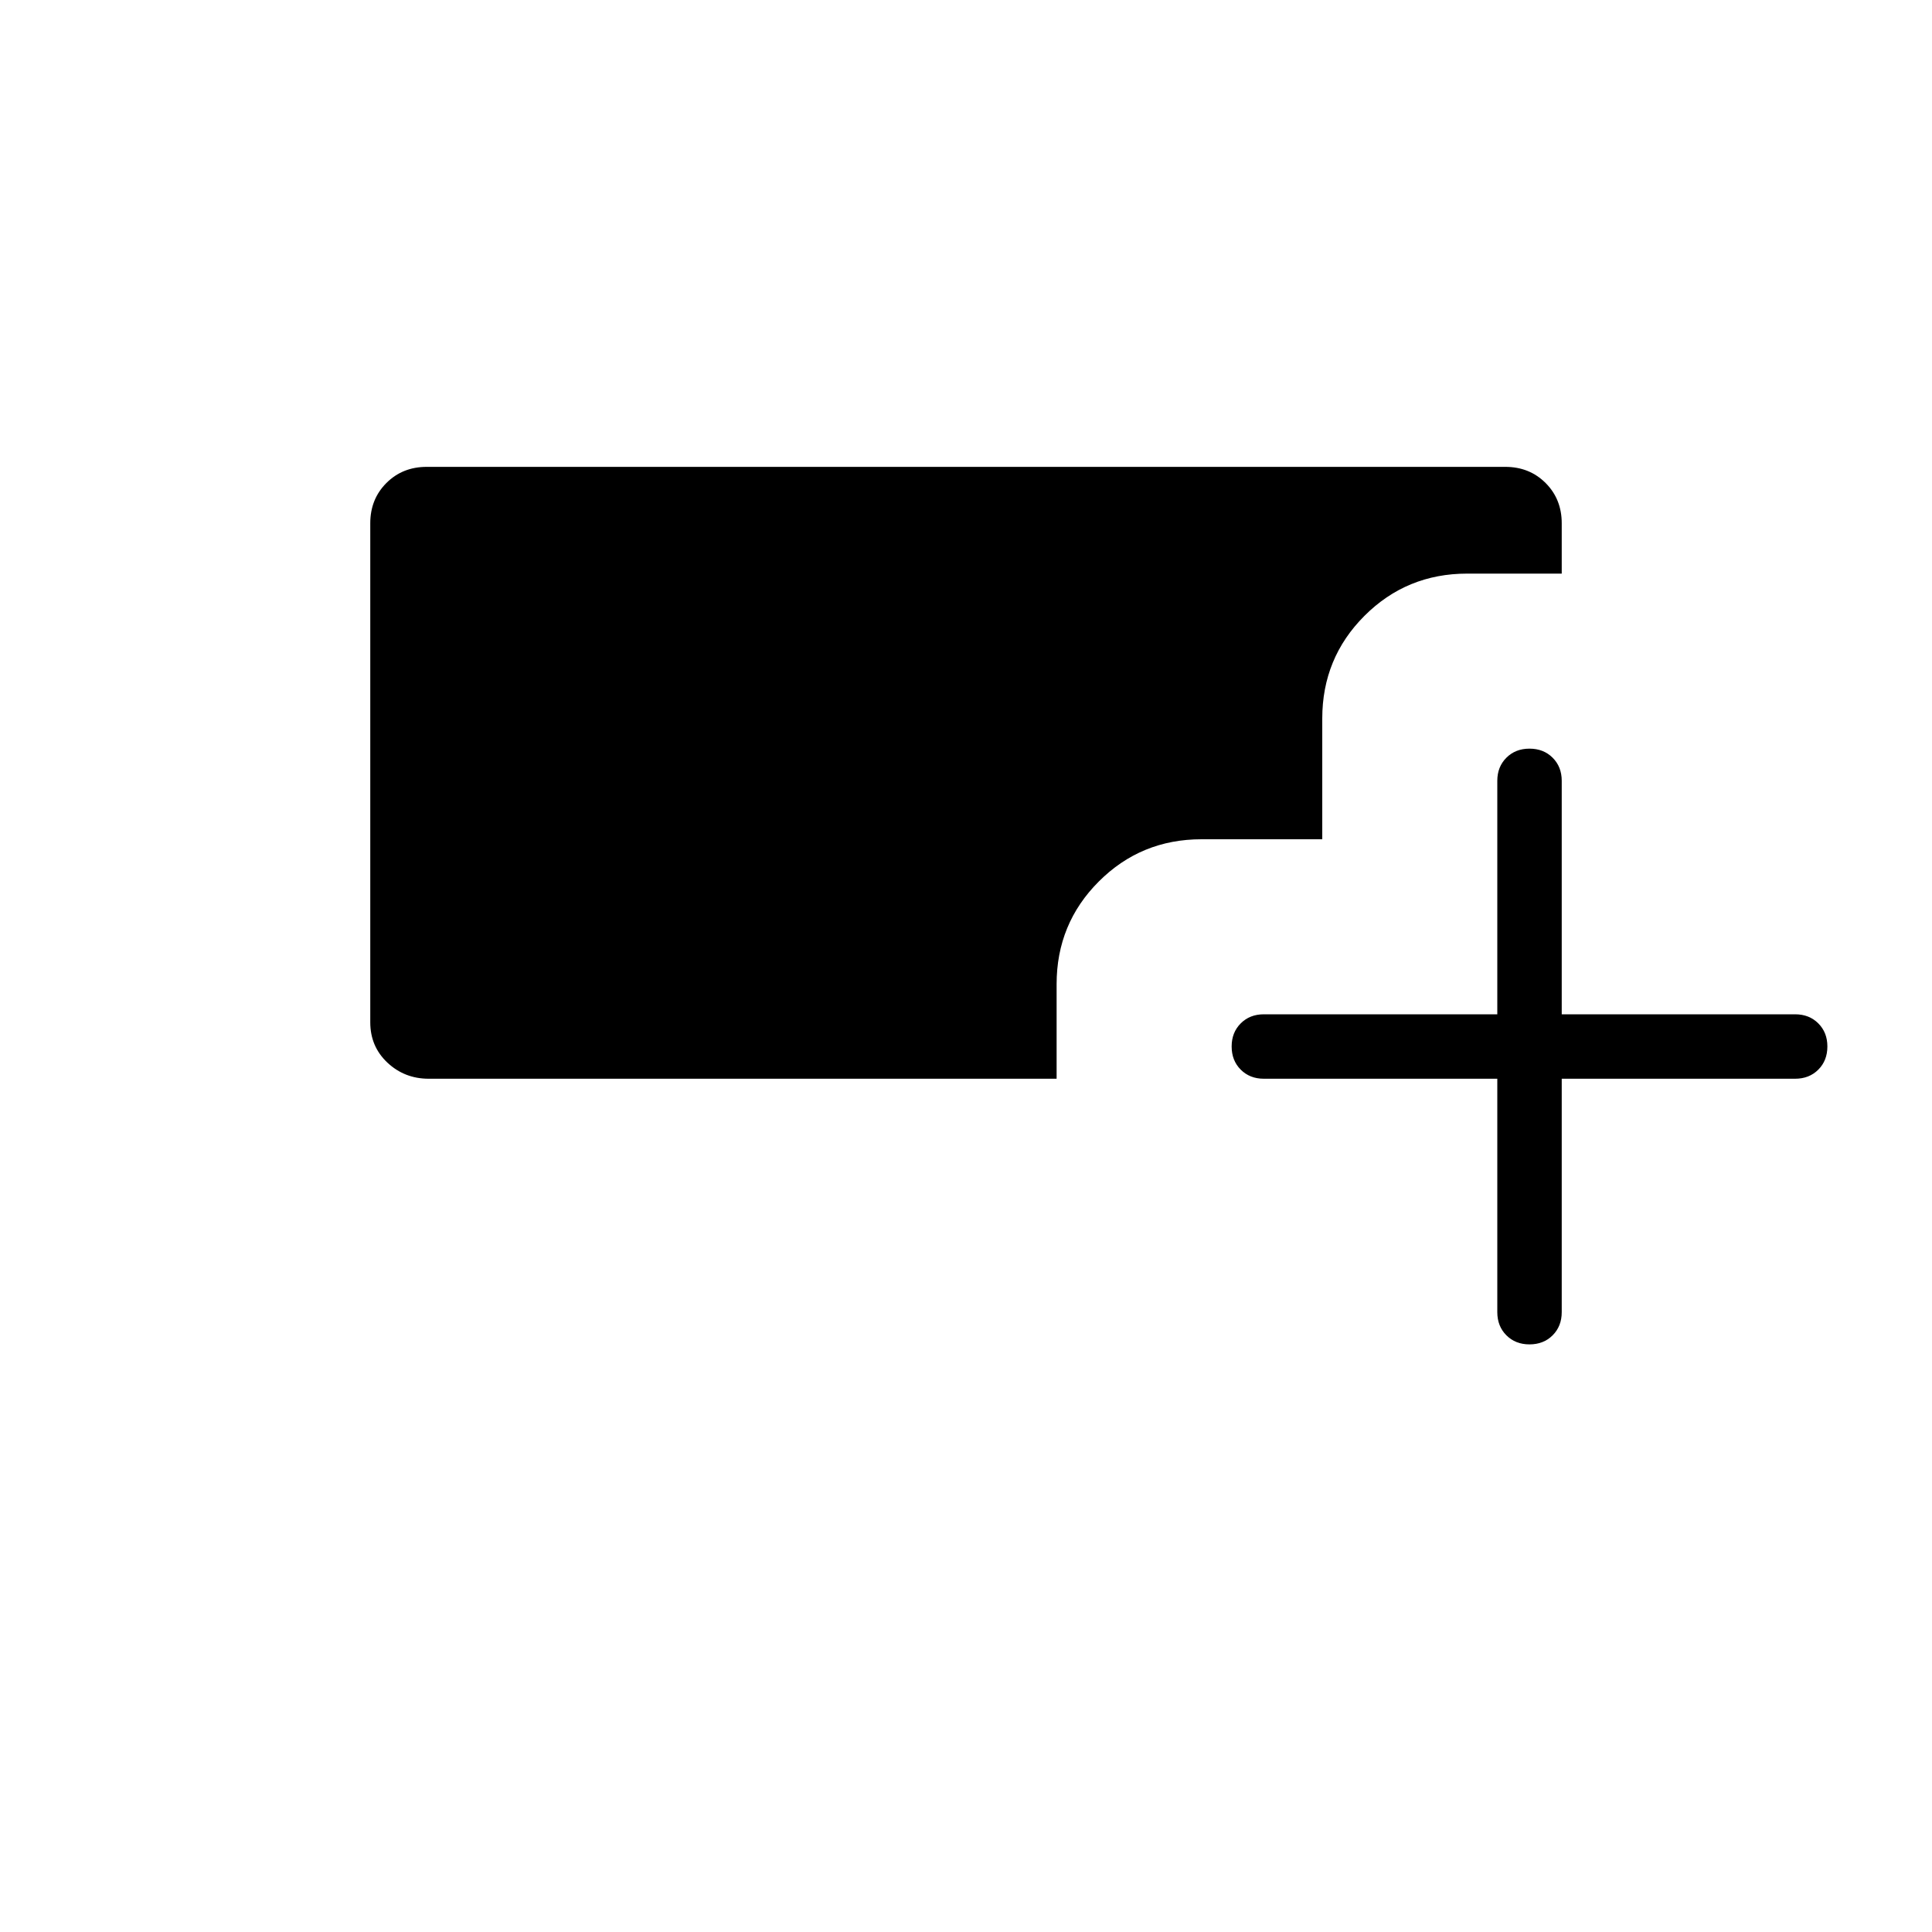 <svg xmlns="http://www.w3.org/2000/svg" height="20" width="20"><path d="M15.833 13.917q-.145 0-.239-.094t-.094-.24v-2.416h-2.417q-.145 0-.239-.094t-.094-.24q0-.145.094-.239t.239-.094H15.5V8.083q0-.145.094-.239t.239-.094q.146 0 .24.094t.094.239V10.5h2.416q.146 0 .24.094t.094.239q0 .146-.094.24t-.24.094h-2.416v2.416q0 .146-.094.24t-.24.094Zm-11.395-2.75q-.25 0-.428-.167-.177-.167-.177-.417V5.417q0-.25.167-.417.167-.167.417-.167h11.166q.25 0 .417.167.167.167.167.417v.521h-.979q-.626 0-1.063.437-.437.437-.437 1.063v1.25h-1.25q-.626 0-1.063.437-.437.437-.437 1.063v.979Z"/></svg>